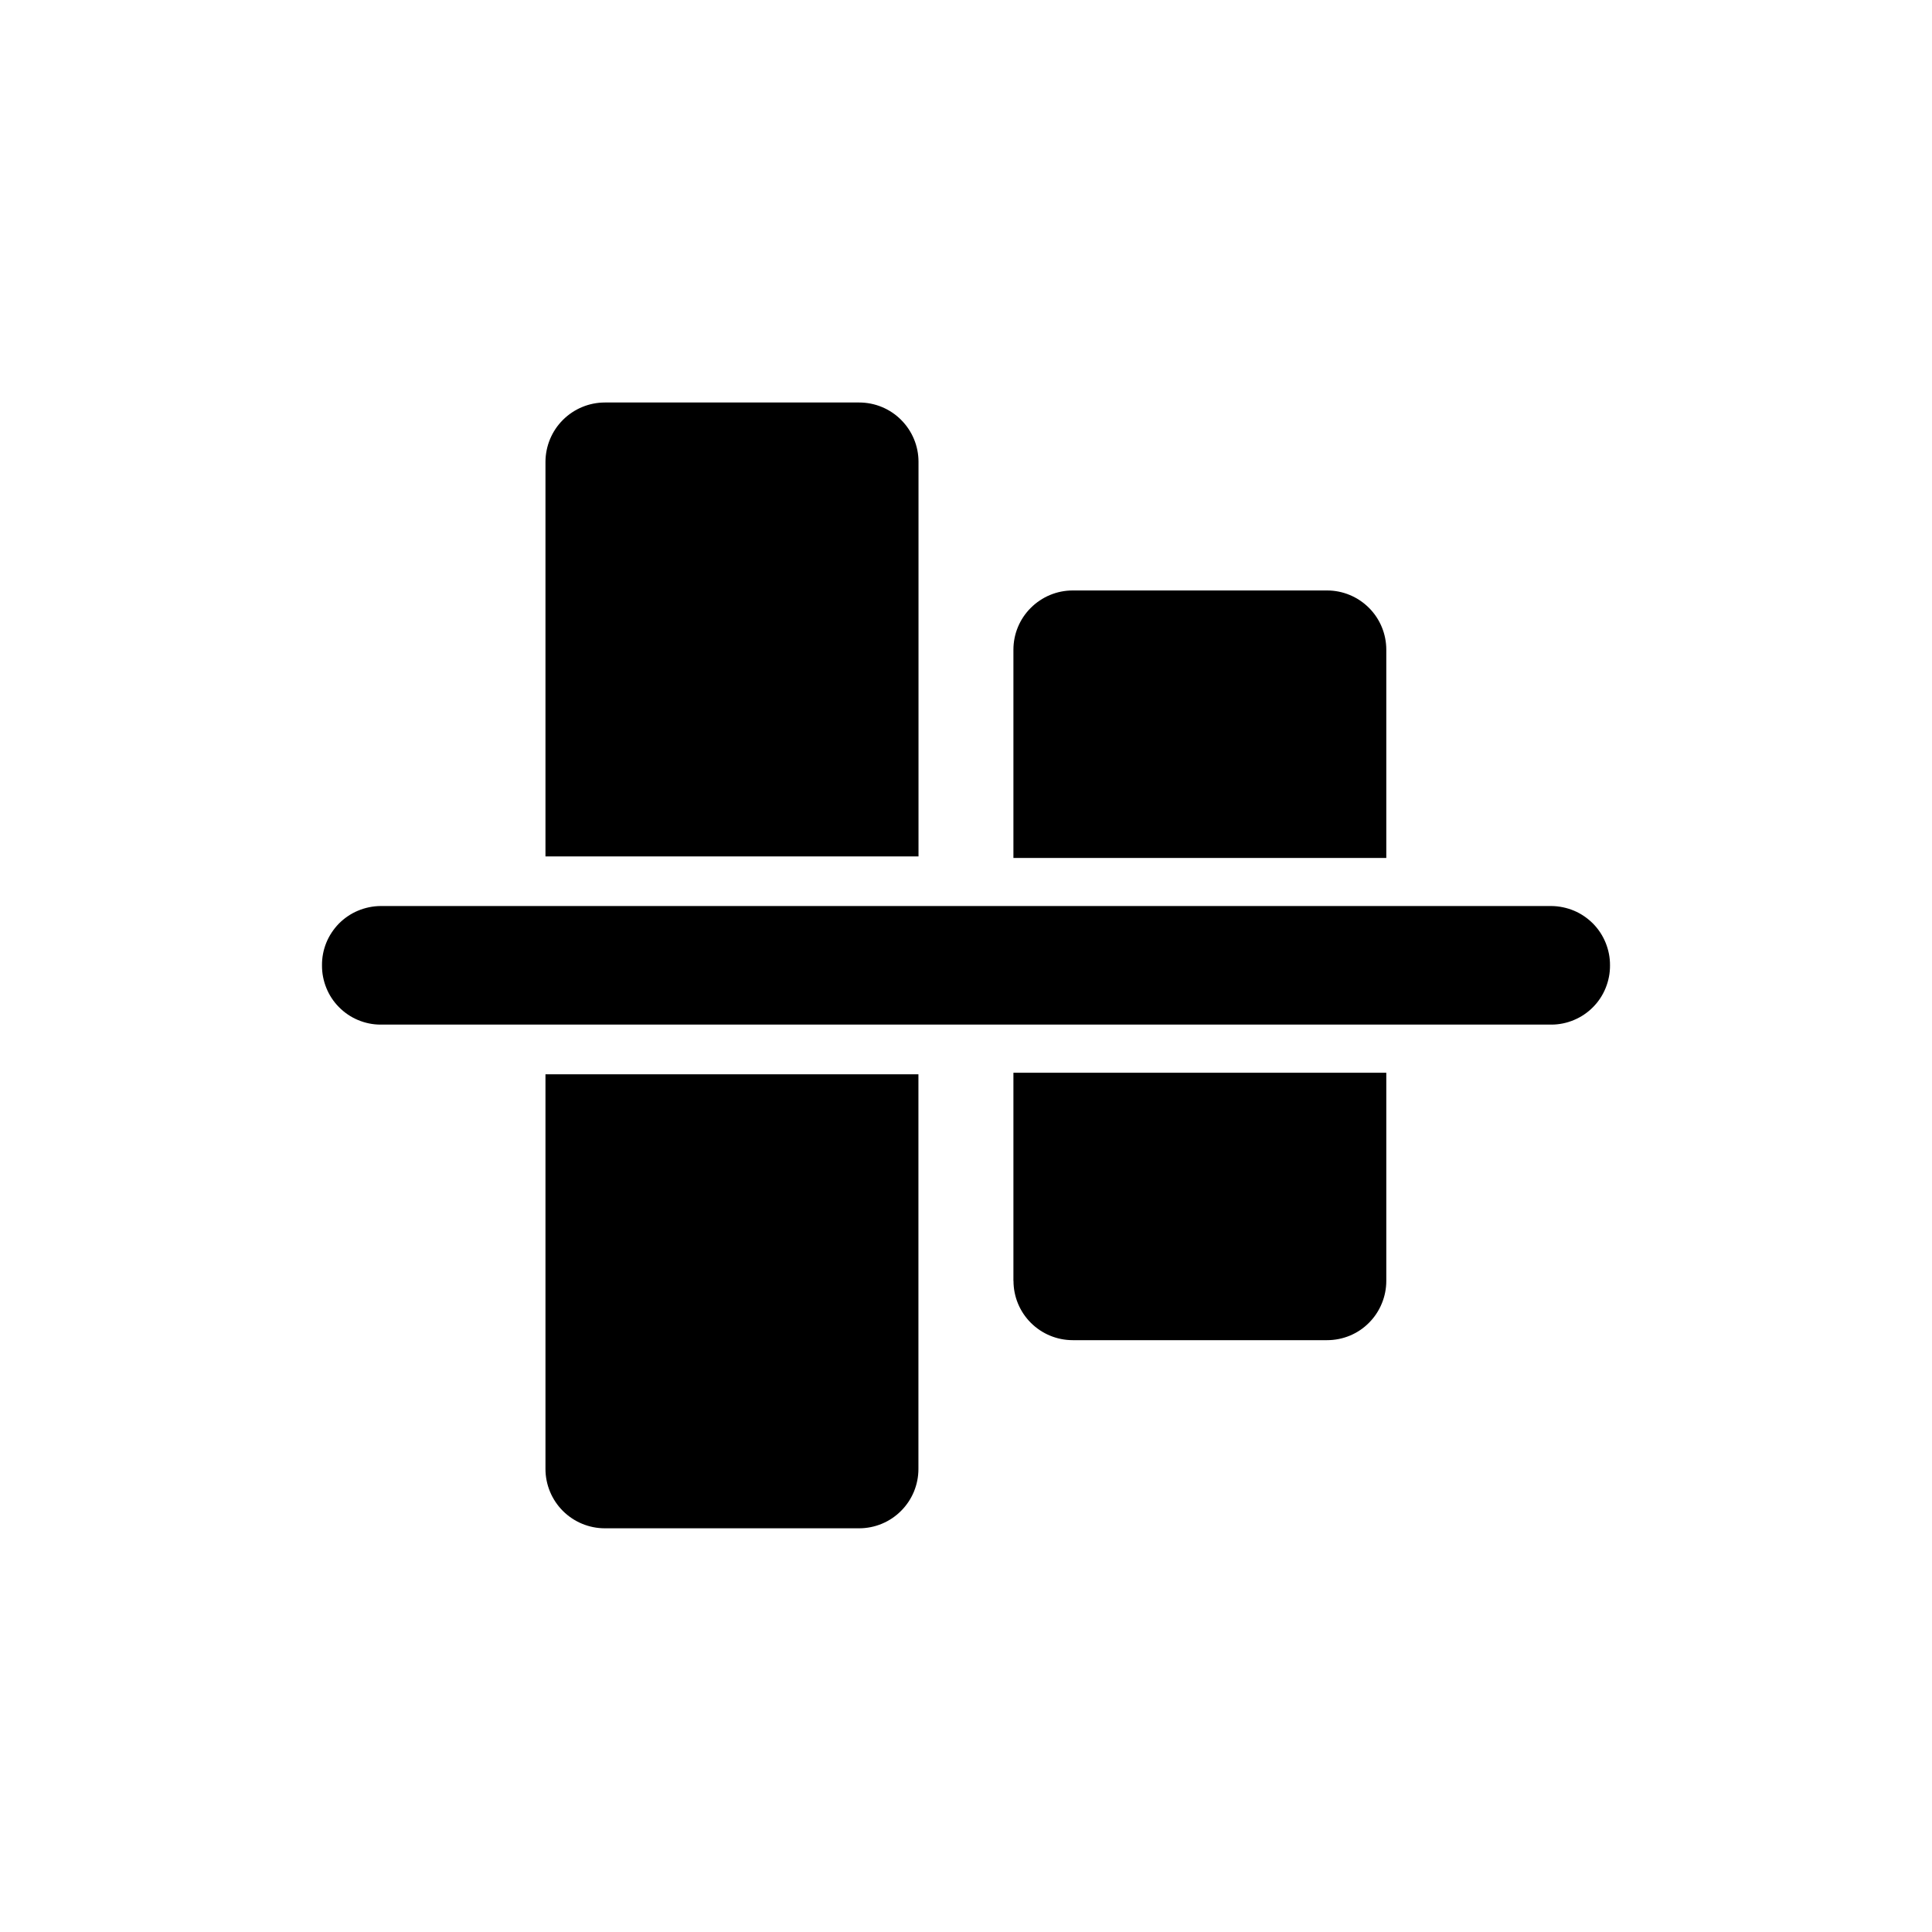 <svg width="1em" height="1em" viewBox="0 0 24 24" fill="none" xmlns="http://www.w3.org/2000/svg">
<path d="M12.589 15.912V13.326H17.221V15.912C17.221 16.008 17.202 16.104 17.165 16.193C17.128 16.283 17.074 16.364 17.006 16.432C16.938 16.501 16.857 16.555 16.768 16.592C16.678 16.629 16.583 16.648 16.486 16.648H13.326C13.13 16.648 12.943 16.57 12.805 16.432C12.667 16.294 12.59 16.107 12.59 15.912H12.589Z" fill="currentColor"/>
<path d="M12.589 10.658V8.071C12.589 7.876 12.666 7.689 12.805 7.551C12.943 7.413 13.13 7.335 13.325 7.335H16.486C16.681 7.335 16.868 7.413 17.006 7.551C17.144 7.689 17.221 7.876 17.221 8.071V10.658H12.589Z" fill="currentColor"/>
<path d="M20 11.992C20.001 12.088 19.982 12.184 19.946 12.273C19.91 12.362 19.857 12.443 19.789 12.511C19.721 12.58 19.641 12.634 19.552 12.671C19.464 12.708 19.369 12.728 19.273 12.728H4.726C4.63 12.728 4.535 12.708 4.447 12.671C4.358 12.634 4.278 12.579 4.211 12.511C4.143 12.443 4.09 12.362 4.054 12.273C4.018 12.184 3.999 12.088 4 11.992C3.999 11.896 4.017 11.801 4.053 11.712C4.089 11.623 4.143 11.542 4.21 11.473C4.278 11.405 4.358 11.35 4.447 11.313C4.535 11.276 4.63 11.256 4.726 11.255H19.273C19.369 11.256 19.464 11.276 19.553 11.313C19.641 11.35 19.721 11.405 19.789 11.473C19.857 11.542 19.91 11.623 19.946 11.712C19.982 11.801 20.001 11.896 20 11.992Z" fill="currentColor"/>
<path d="M6.776 18.248V13.345H11.409V18.248C11.409 18.345 11.39 18.44 11.353 18.53C11.316 18.619 11.262 18.7 11.193 18.769C11.125 18.837 11.044 18.892 10.954 18.929C10.865 18.966 10.769 18.985 10.672 18.985H7.513C7.318 18.985 7.13 18.907 6.992 18.769C6.854 18.631 6.776 18.443 6.776 18.248Z" fill="currentColor"/>
<path d="M6.776 10.639V5.736C6.777 5.541 6.855 5.353 6.993 5.216C7.131 5.078 7.319 5 7.514 5H10.673C10.868 5 11.056 5.077 11.194 5.216C11.332 5.354 11.41 5.541 11.41 5.736V10.639H6.776Z" fill="currentColor"/>
</svg>
